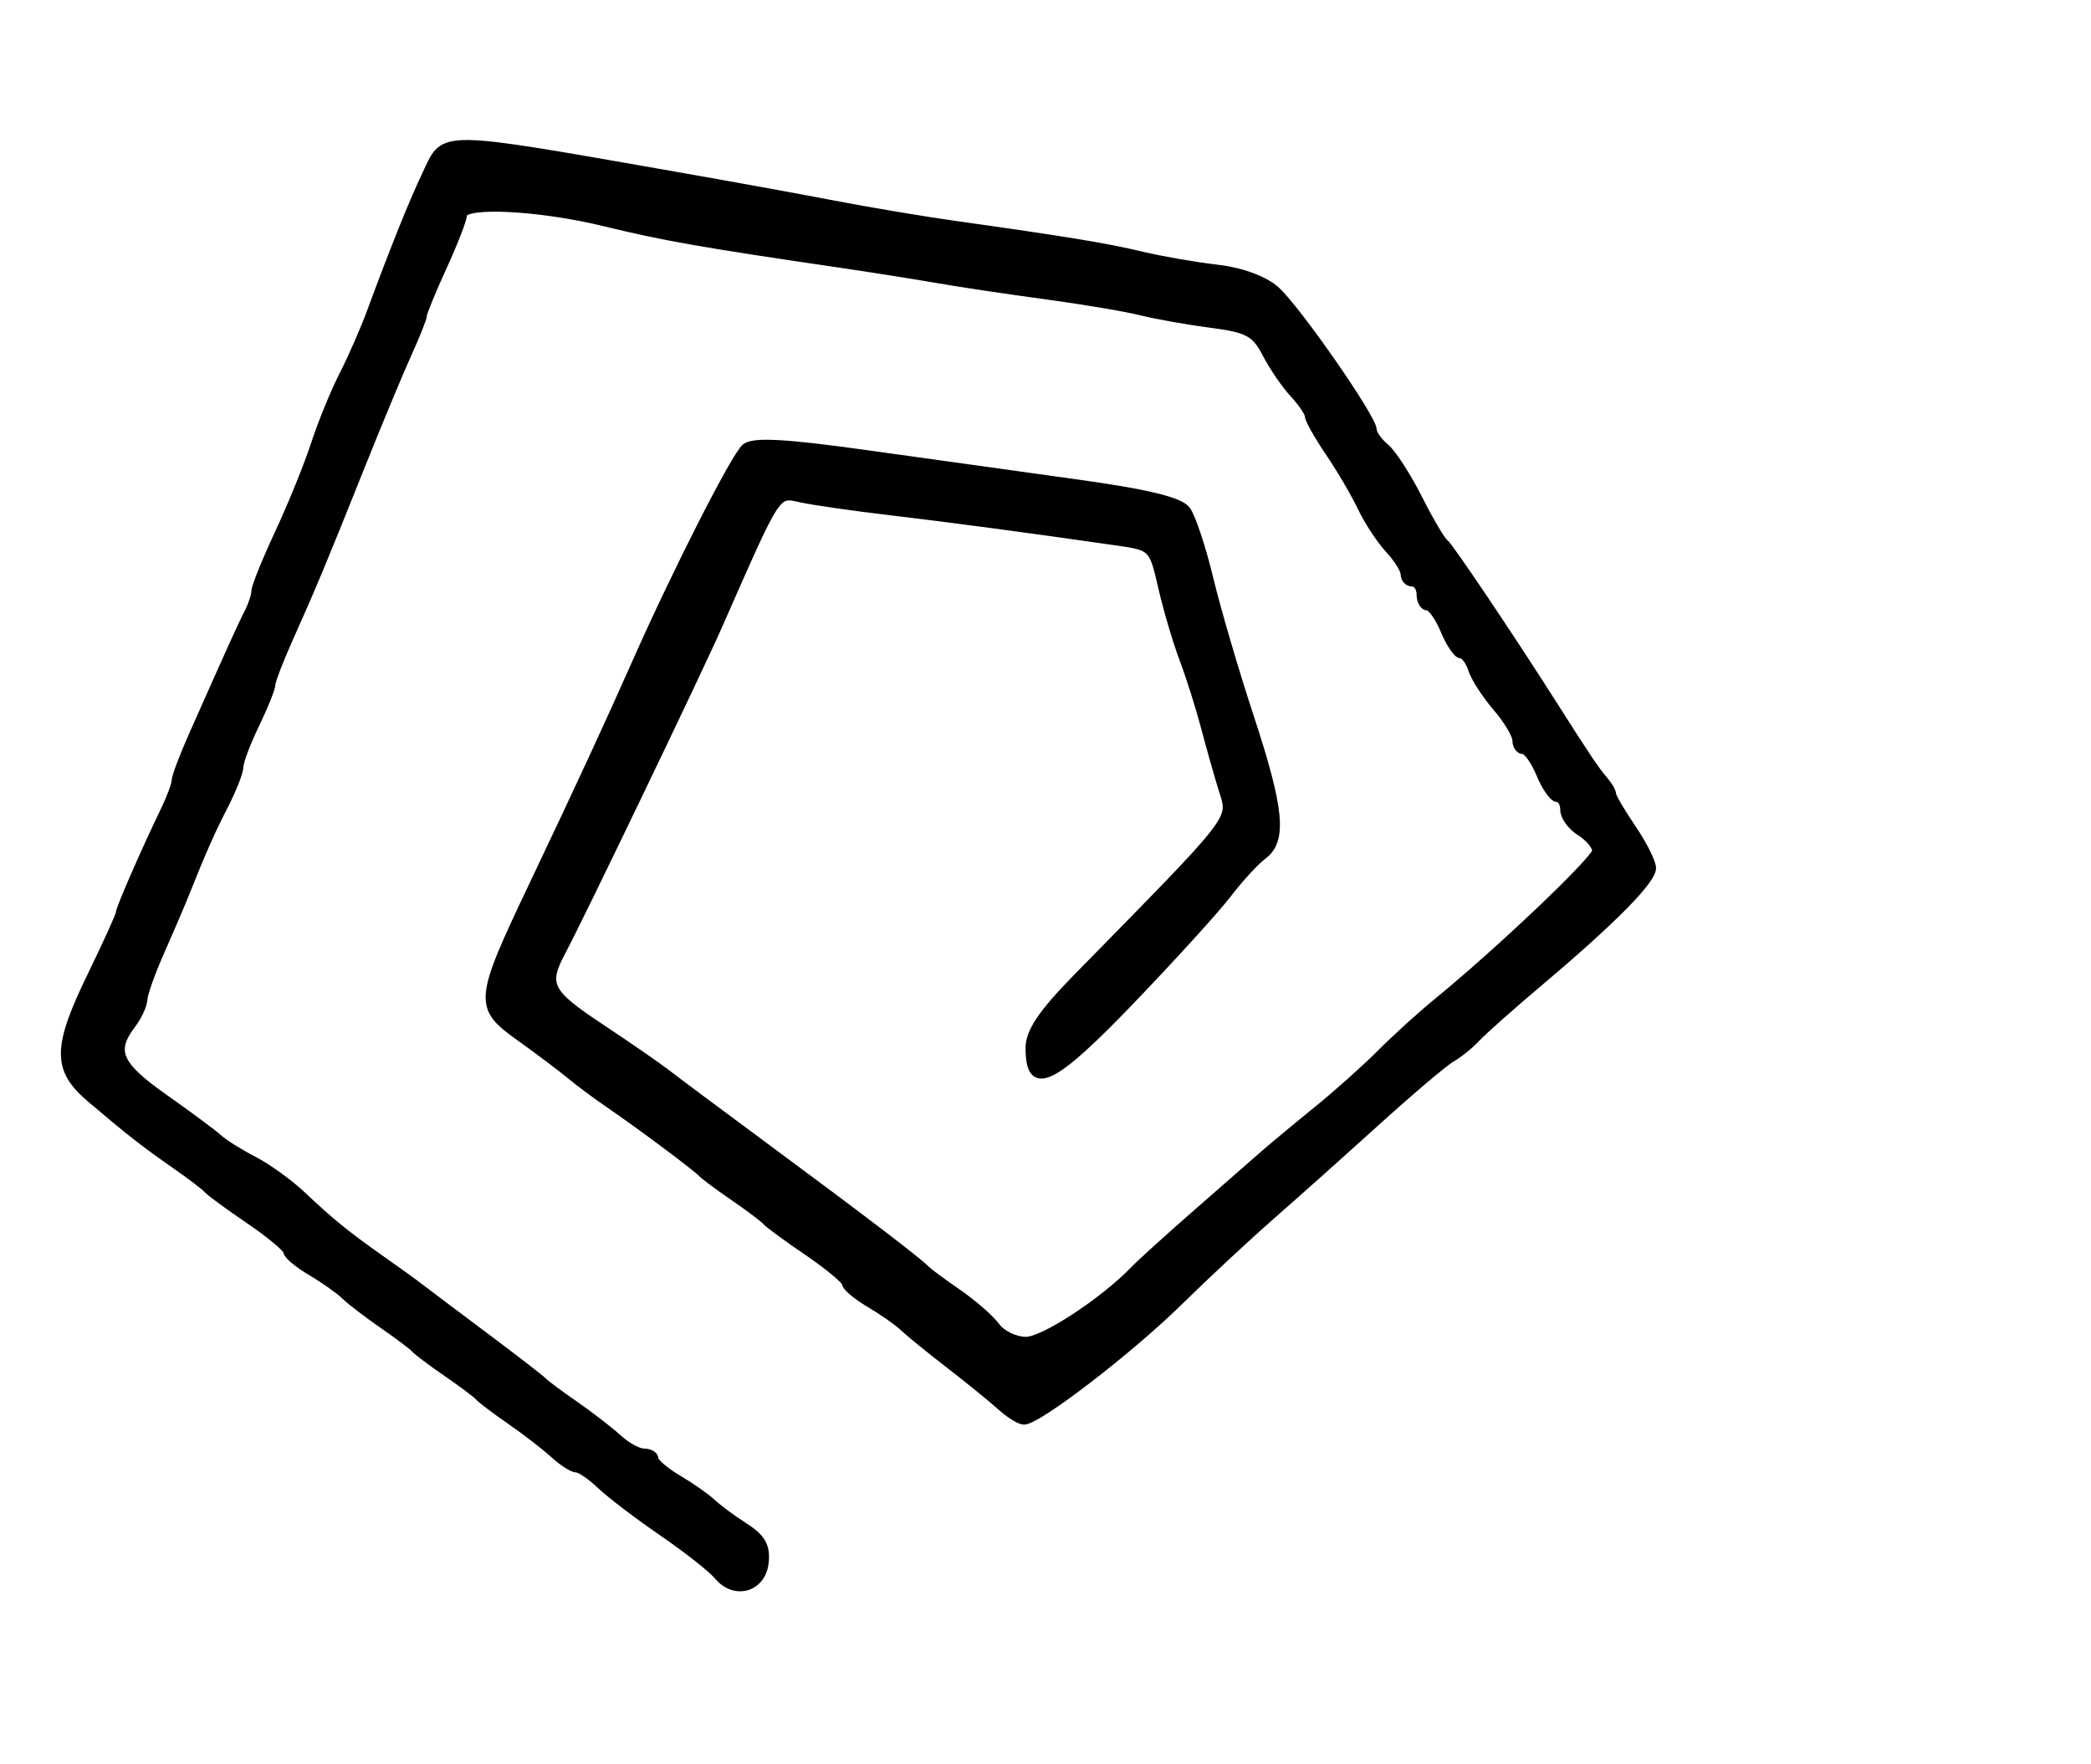 <?xml version="1.0" encoding="utf-8" ?>
<svg xmlns="http://www.w3.org/2000/svg" xmlns:ev="http://www.w3.org/2001/xml-events" xmlns:xlink="http://www.w3.org/1999/xlink" baseProfile="full" height="221" version="1.1" width="262">
  <defs/>
  <path d="M 89.953,197.443 C 89.198,196.534 86.087,194.082 83.04,191.994 C 79.993,189.907 76.506,187.254 75.292,186.099 C 74.077,184.945 72.7,184 72.23,184 C 71.761,184 70.505,183.2 69.439,182.223 C 68.372,181.245 65.925,179.355 64,178.021 C 62.075,176.687 60.275,175.328 60,175 C 59.725,174.672 57.925,173.322 56,172 C 54.075,170.678 52.275,169.328 52,169 C 51.725,168.672 49.925,167.315 48,165.985 C 46.075,164.654 43.921,163.004 43.214,162.318 C 42.506,161.632 40.594,160.282 38.964,159.319 C 37.334,158.357 36,157.237 36,156.832 C 36,156.427 33.862,154.642 31.25,152.864 C 28.637,151.086 26.275,149.356 26,149.018 C 25.725,148.68 23.925,147.307 22,145.966 C 18.089,143.242 16.243,141.799 11.357,137.646 C 7.017,133.957 7.042,131.3 11.5,122.139 C 13.425,118.183 15,114.709 15,114.419 C 15,113.871 18.144,106.667 20.596,101.596 C 21.368,99.999 22,98.307 22,97.835 C 22,97.364 22.946,94.846 24.102,92.239 C 28.821,81.597 30.261,78.418 31.109,76.764 C 31.599,75.809 32,74.591 32,74.058 C 32,73.526 33.322,70.257 34.938,66.795 C 36.554,63.333 38.581,58.34 39.443,55.7 C 40.305,53.061 41.895,49.165 42.978,47.043 C 44.06,44.922 45.586,41.457 46.368,39.343 C 49.444,31.033 51.734,25.336 53.442,21.75 C 55.819,16.759 54.533,16.745 85,22.082 C 91.325,23.19 100.1,24.787 104.5,25.631 C 108.9,26.475 115.65,27.609 119.5,28.151 C 133.643,30.141 138.599,30.954 143,32.008 C 145.475,32.601 149.75,33.345 152.5,33.662 C 155.552,34.014 158.421,35.069 159.865,36.37 C 162.519,38.76 172,52.404 172,53.832 C 172,54.34 172.71,55.344 173.578,56.065 C 174.446,56.785 176.305,59.653 177.709,62.437 C 179.113,65.222 180.586,67.725 180.981,68 C 181.571,68.411 189.458,80.145 194.764,88.507 C 198.63,94.599 199.986,96.619 200.941,97.708 C 201.523,98.372 202,99.183 202,99.511 C 202,99.838 203.125,101.762 204.5,103.785 C 205.875,105.809 207,108.052 207,108.771 C 207,110.3 202.062,115.301 192.979,122.971 C 189.415,125.98 185.825,129.166 185,130.051 C 184.175,130.936 182.767,132.074 181.871,132.58 C 180.975,133.086 176.7,136.708 172.371,140.628 C 168.042,144.548 162.105,149.851 159.177,152.413 C 156.25,154.974 151.075,159.795 147.677,163.125 C 141.439,169.241 130.035,178 128.312,178 C 127.798,178 126.505,177.208 125.439,176.241 C 124.372,175.274 121.475,172.918 119,171.005 C 116.525,169.093 113.921,166.976 113.214,166.299 C 112.506,165.623 110.594,164.282 108.964,163.319 C 107.334,162.357 106,161.237 106,160.832 C 106,160.427 103.862,158.642 101.25,156.864 C 98.638,155.086 96.275,153.356 96,153.018 C 95.725,152.68 93.925,151.322 92,150 C 90.075,148.678 88.275,147.347 88,147.042 C 87.326,146.296 80.229,140.992 76.479,138.433 C 74.813,137.296 72.561,135.624 71.475,134.717 C 70.389,133.811 67.539,131.666 65.142,129.95 C 59.807,126.132 59.867,125.461 66.831,110.82 C 72.529,98.842 76.288,90.72 79.708,83 C 84.757,71.604 92.105,57.157 93.4,56.083 C 94.397,55.255 98.326,55.468 108.622,56.906 C 116.255,57.972 128.125,59.625 135,60.579 C 143.742,61.792 147.853,62.793 148.673,63.907 C 149.318,64.783 150.603,68.65 151.529,72.5 C 152.454,76.35 154.739,84.144 156.606,89.821 C 160.426,101.435 160.791,105.296 158.249,107.193 C 157.287,107.912 155.296,110.075 153.826,112 C 152.355,113.925 146.88,119.95 141.658,125.388 C 131.777,135.679 129,136.978 129,131.309 C 129,129.296 130.587,126.937 134.91,122.528 C 155.333,101.697 154.411,102.897 153.15,98.798 C 152.592,96.984 151.601,93.475 150.948,91 C 150.295,88.525 149.081,84.7 148.251,82.5 C 147.421,80.3 146.228,76.25 145.6,73.5 C 144.473,68.567 144.398,68.491 139.979,67.856 C 128.706,66.234 118.86,64.92 111.5,64.054 C 107.1,63.537 102.138,62.826 100.472,62.476 C 97.172,61.782 97.643,61.064 89.961,78.5 C 87.498,84.09 72.627,115.029 70.42,119.154 C 68.149,123.399 68.644,124.384 75.25,128.765 C 78.688,131.045 82.4,133.611 83.5,134.467 C 84.6,135.324 90.404,139.651 96.398,144.084 C 107.934,152.616 115.174,158.142 116,159.048 C 116.275,159.35 118.075,160.681 120,162.007 C 121.925,163.333 124.088,165.224 124.807,166.209 C 125.525,167.194 127.209,168 128.548,168 C 130.777,168 138.236,163.119 142.087,159.14 C 142.96,158.238 146.335,155.174 149.587,152.332 C 152.839,149.489 156.625,146.177 158,144.97 C 159.375,143.764 162.524,141.139 164.999,139.138 C 167.473,137.137 171.073,133.923 172.999,131.995 C 174.924,130.067 178.075,127.204 180,125.633 C 187.867,119.212 200,107.676 200,106.615 C 200,105.992 199.1,104.919 198,104.232 C 196.9,103.545 196,102.312 196,101.492 C 196,100.671 195.605,100 195.121,100 C 194.638,100 193.683,98.65 193,97 C 192.317,95.35 191.362,94 190.879,94 C 190.395,94 189.999,93.438 189.999,92.75 C 189.998,92.062 188.886,90.207 187.527,88.628 C 186.169,87.048 184.789,84.91 184.461,83.878 C 184.133,82.845 183.5,82 183.054,82 C 182.608,82 181.683,80.65 181,79 C 180.317,77.35 179.362,76 178.879,76 C 178.395,76 178,75.325 178,74.5 C 178,73.675 177.55,73 177,73 C 176.45,73 176,72.531 176,71.958 C 176,71.385 175.122,69.974 174.05,68.823 C 172.977,67.672 171.431,65.321 170.614,63.599 C 169.797,61.877 167.974,58.768 166.564,56.69 C 165.154,54.612 164,52.566 164,52.144 C 164,51.722 163.148,50.462 162.106,49.344 C 161.065,48.227 159.51,45.952 158.65,44.291 C 157.305,41.688 156.354,41.174 151.794,40.583 C 148.882,40.205 144.925,39.503 143,39.022 C 141.075,38.54 135.675,37.631 131,37 C 126.325,36.37 120.25,35.461 117.5,34.98 C 114.75,34.5 109.125,33.611 105,33.006 C 87.916,30.499 83.132,29.658 75.833,27.874 C 67.622,25.867 58,25.379 58,26.97 C 58,27.504 56.875,30.4 55.5,33.406 C 54.125,36.412 53,39.15 53,39.491 C 53,39.831 52.141,41.998 51.091,44.305 C 50.041,46.612 47.292,53.225 44.984,59 C 40.368,70.544 39.252,73.217 36.116,80.239 C 34.952,82.846 34,85.349 34,85.801 C 34,86.254 33.1,88.487 32,90.764 C 30.9,93.041 30,95.426 30,96.066 C 30,96.705 29.159,98.864 28.132,100.864 C 26.398,104.237 25.424,106.443 23.1,112.25 C 22.604,113.487 21.254,116.633 20.1,119.239 C 18.945,121.846 17.986,124.546 17.968,125.239 C 17.951,125.933 17.276,127.374 16.468,128.441 C 13.986,131.723 14.784,133.498 20.571,137.575 C 23.636,139.734 26.695,142.004 27.37,142.62 C 28.045,143.237 30.03,144.482 31.781,145.387 C 33.532,146.292 36.263,148.263 37.849,149.767 C 41.376,153.11 43.465,154.801 48,157.987 C 49.925,159.339 51.95,160.8 52.5,161.233 C 53.05,161.665 56.65,164.376 60.5,167.256 C 64.35,170.136 67.725,172.741 68,173.044 C 68.275,173.348 70.075,174.687 72,176.021 C 73.925,177.355 76.372,179.245 77.439,180.223 C 78.505,181.2 79.967,182 80.689,182 C 81.41,182 82,182.353 82,182.784 C 82,183.216 83.334,184.357 84.964,185.319 C 86.594,186.282 88.506,187.623 89.214,188.298 C 89.921,188.973 91.765,190.336 93.31,191.326 C 95.444,192.692 96.046,193.773 95.81,195.813 C 95.44,199.02 92.046,199.965 89.953,197.443" fill="black" stroke="black" stroke-width="1"/>
</svg>
